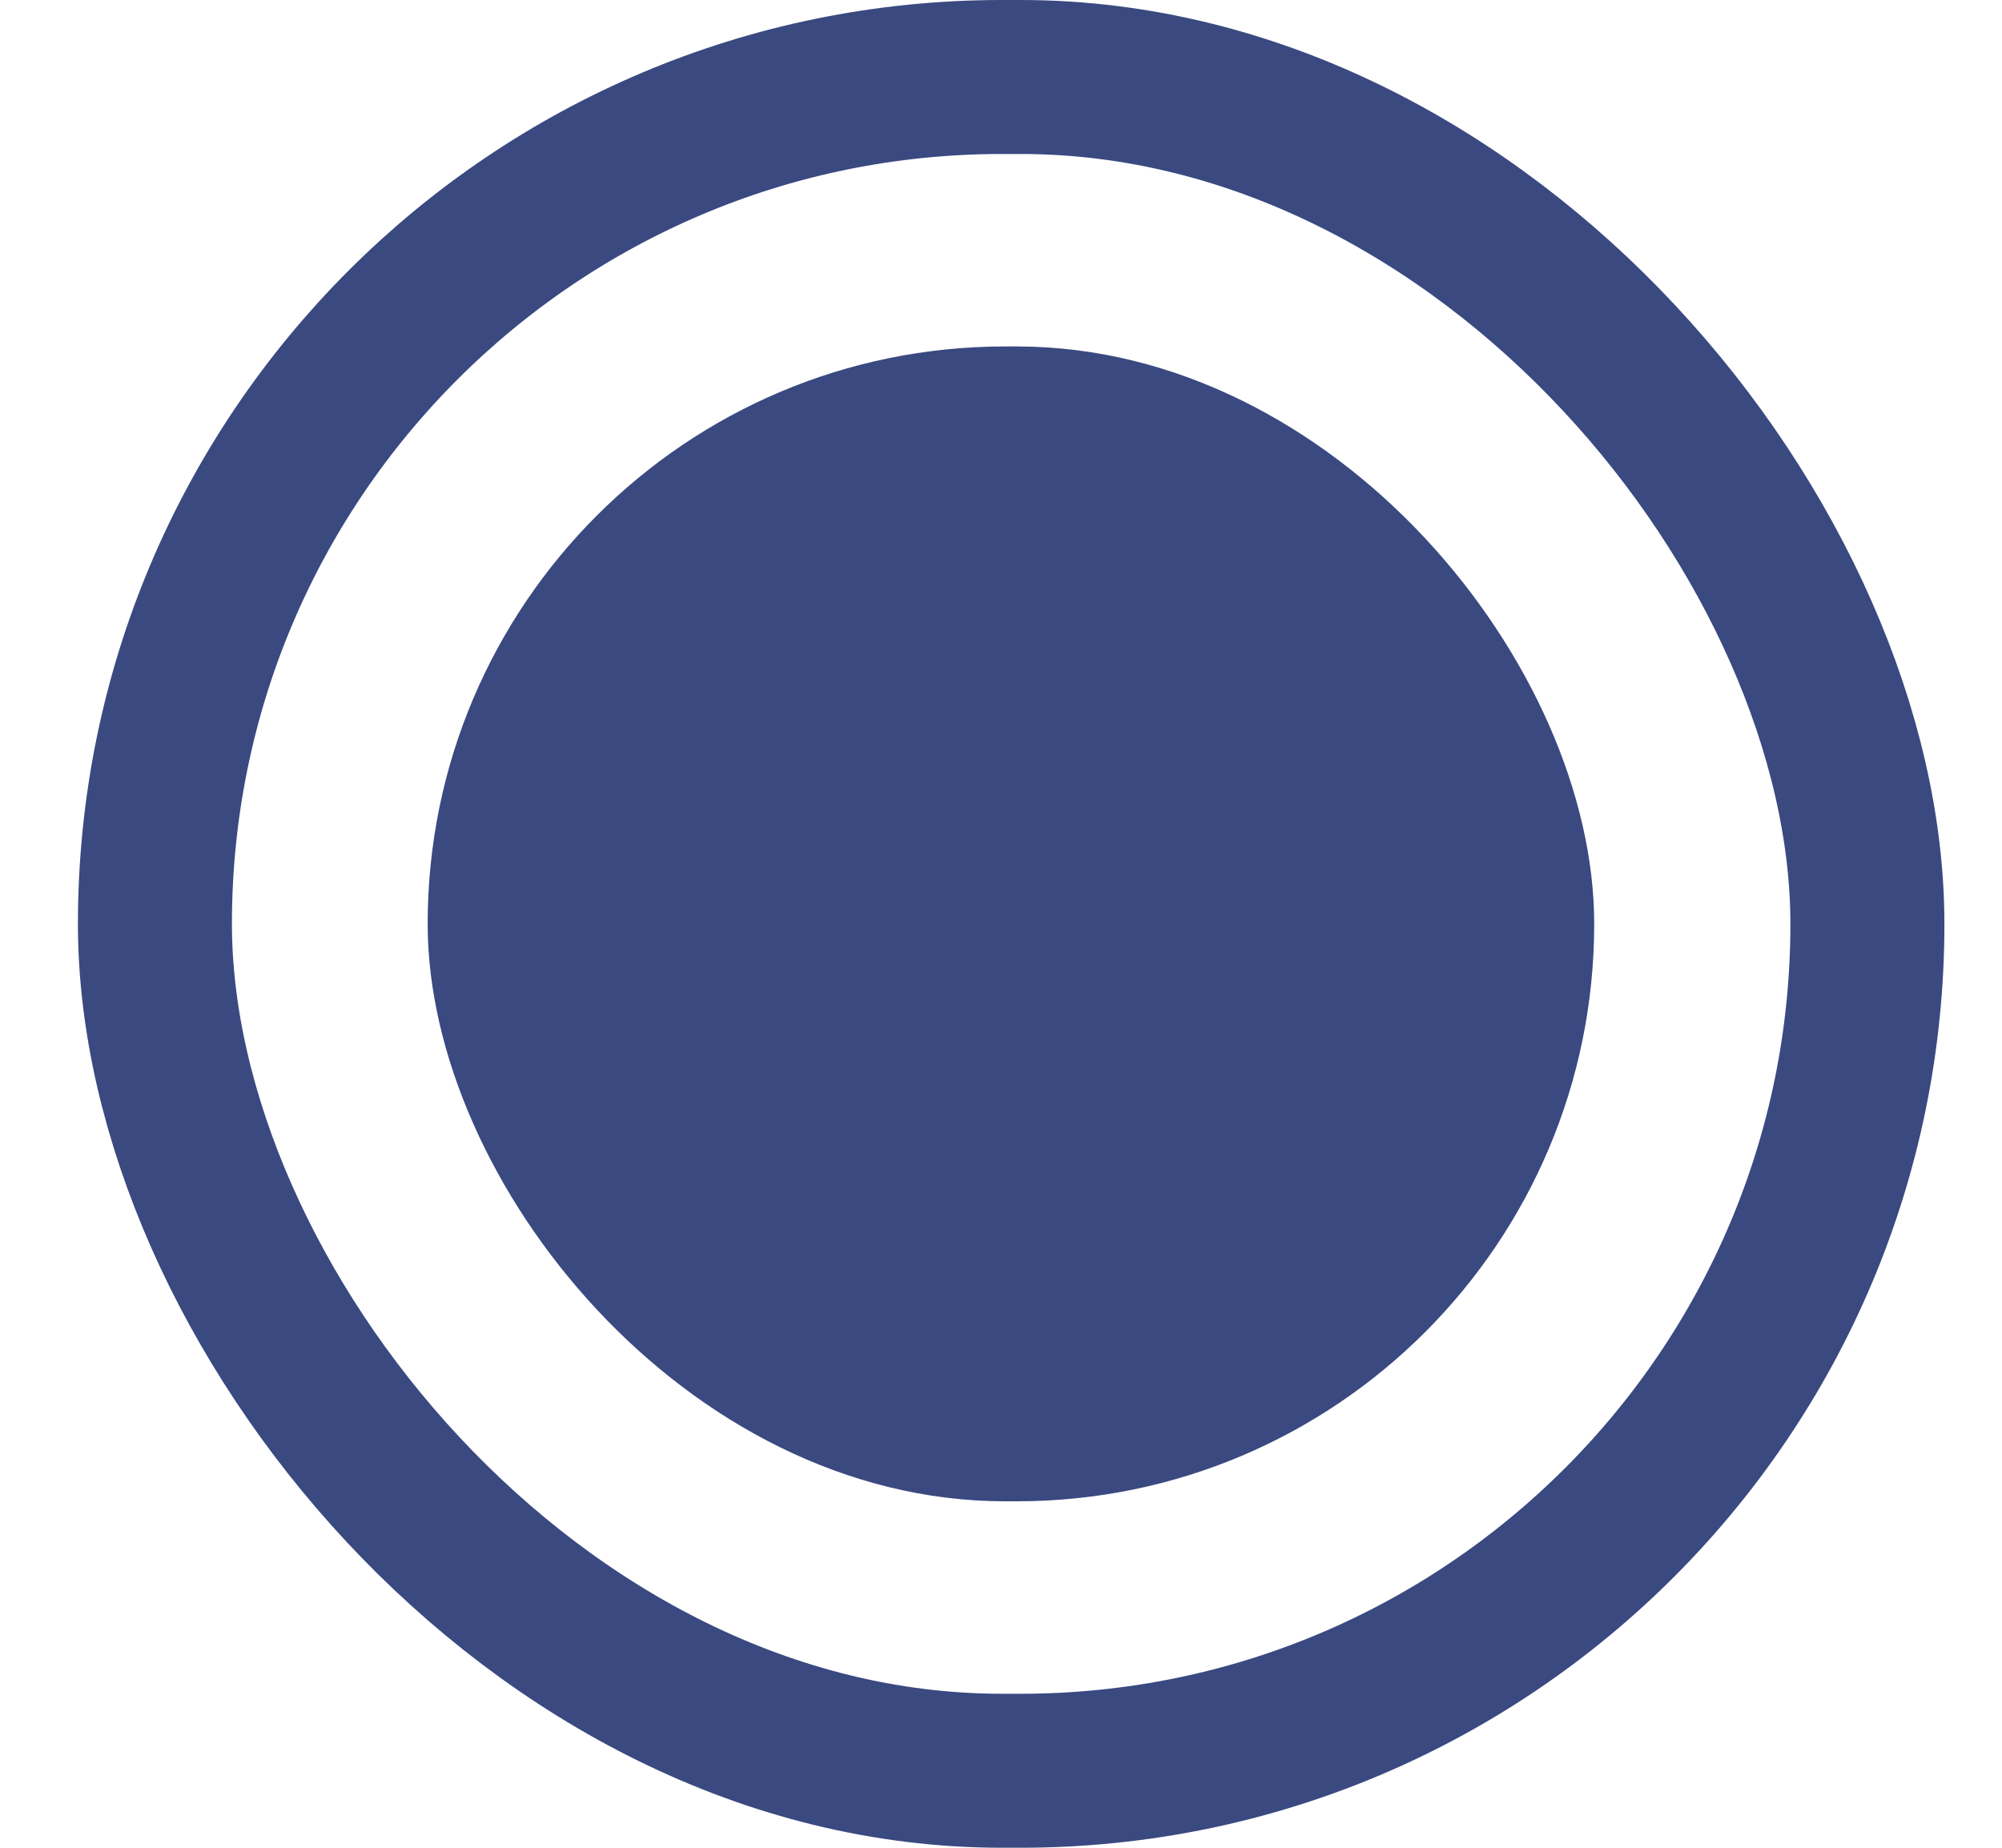 <svg width="13" height="12" viewBox="0 0 13 12" fill="none" xmlns="http://www.w3.org/2000/svg">
<rect x="2.777" y="2.25" width="7.575" height="7.5" rx="3.75" fill="#3A4980"/>
<rect x="1.006" y="0.5" width="11.12" height="11" rx="5.5" stroke="#3A4980"/>
</svg>
